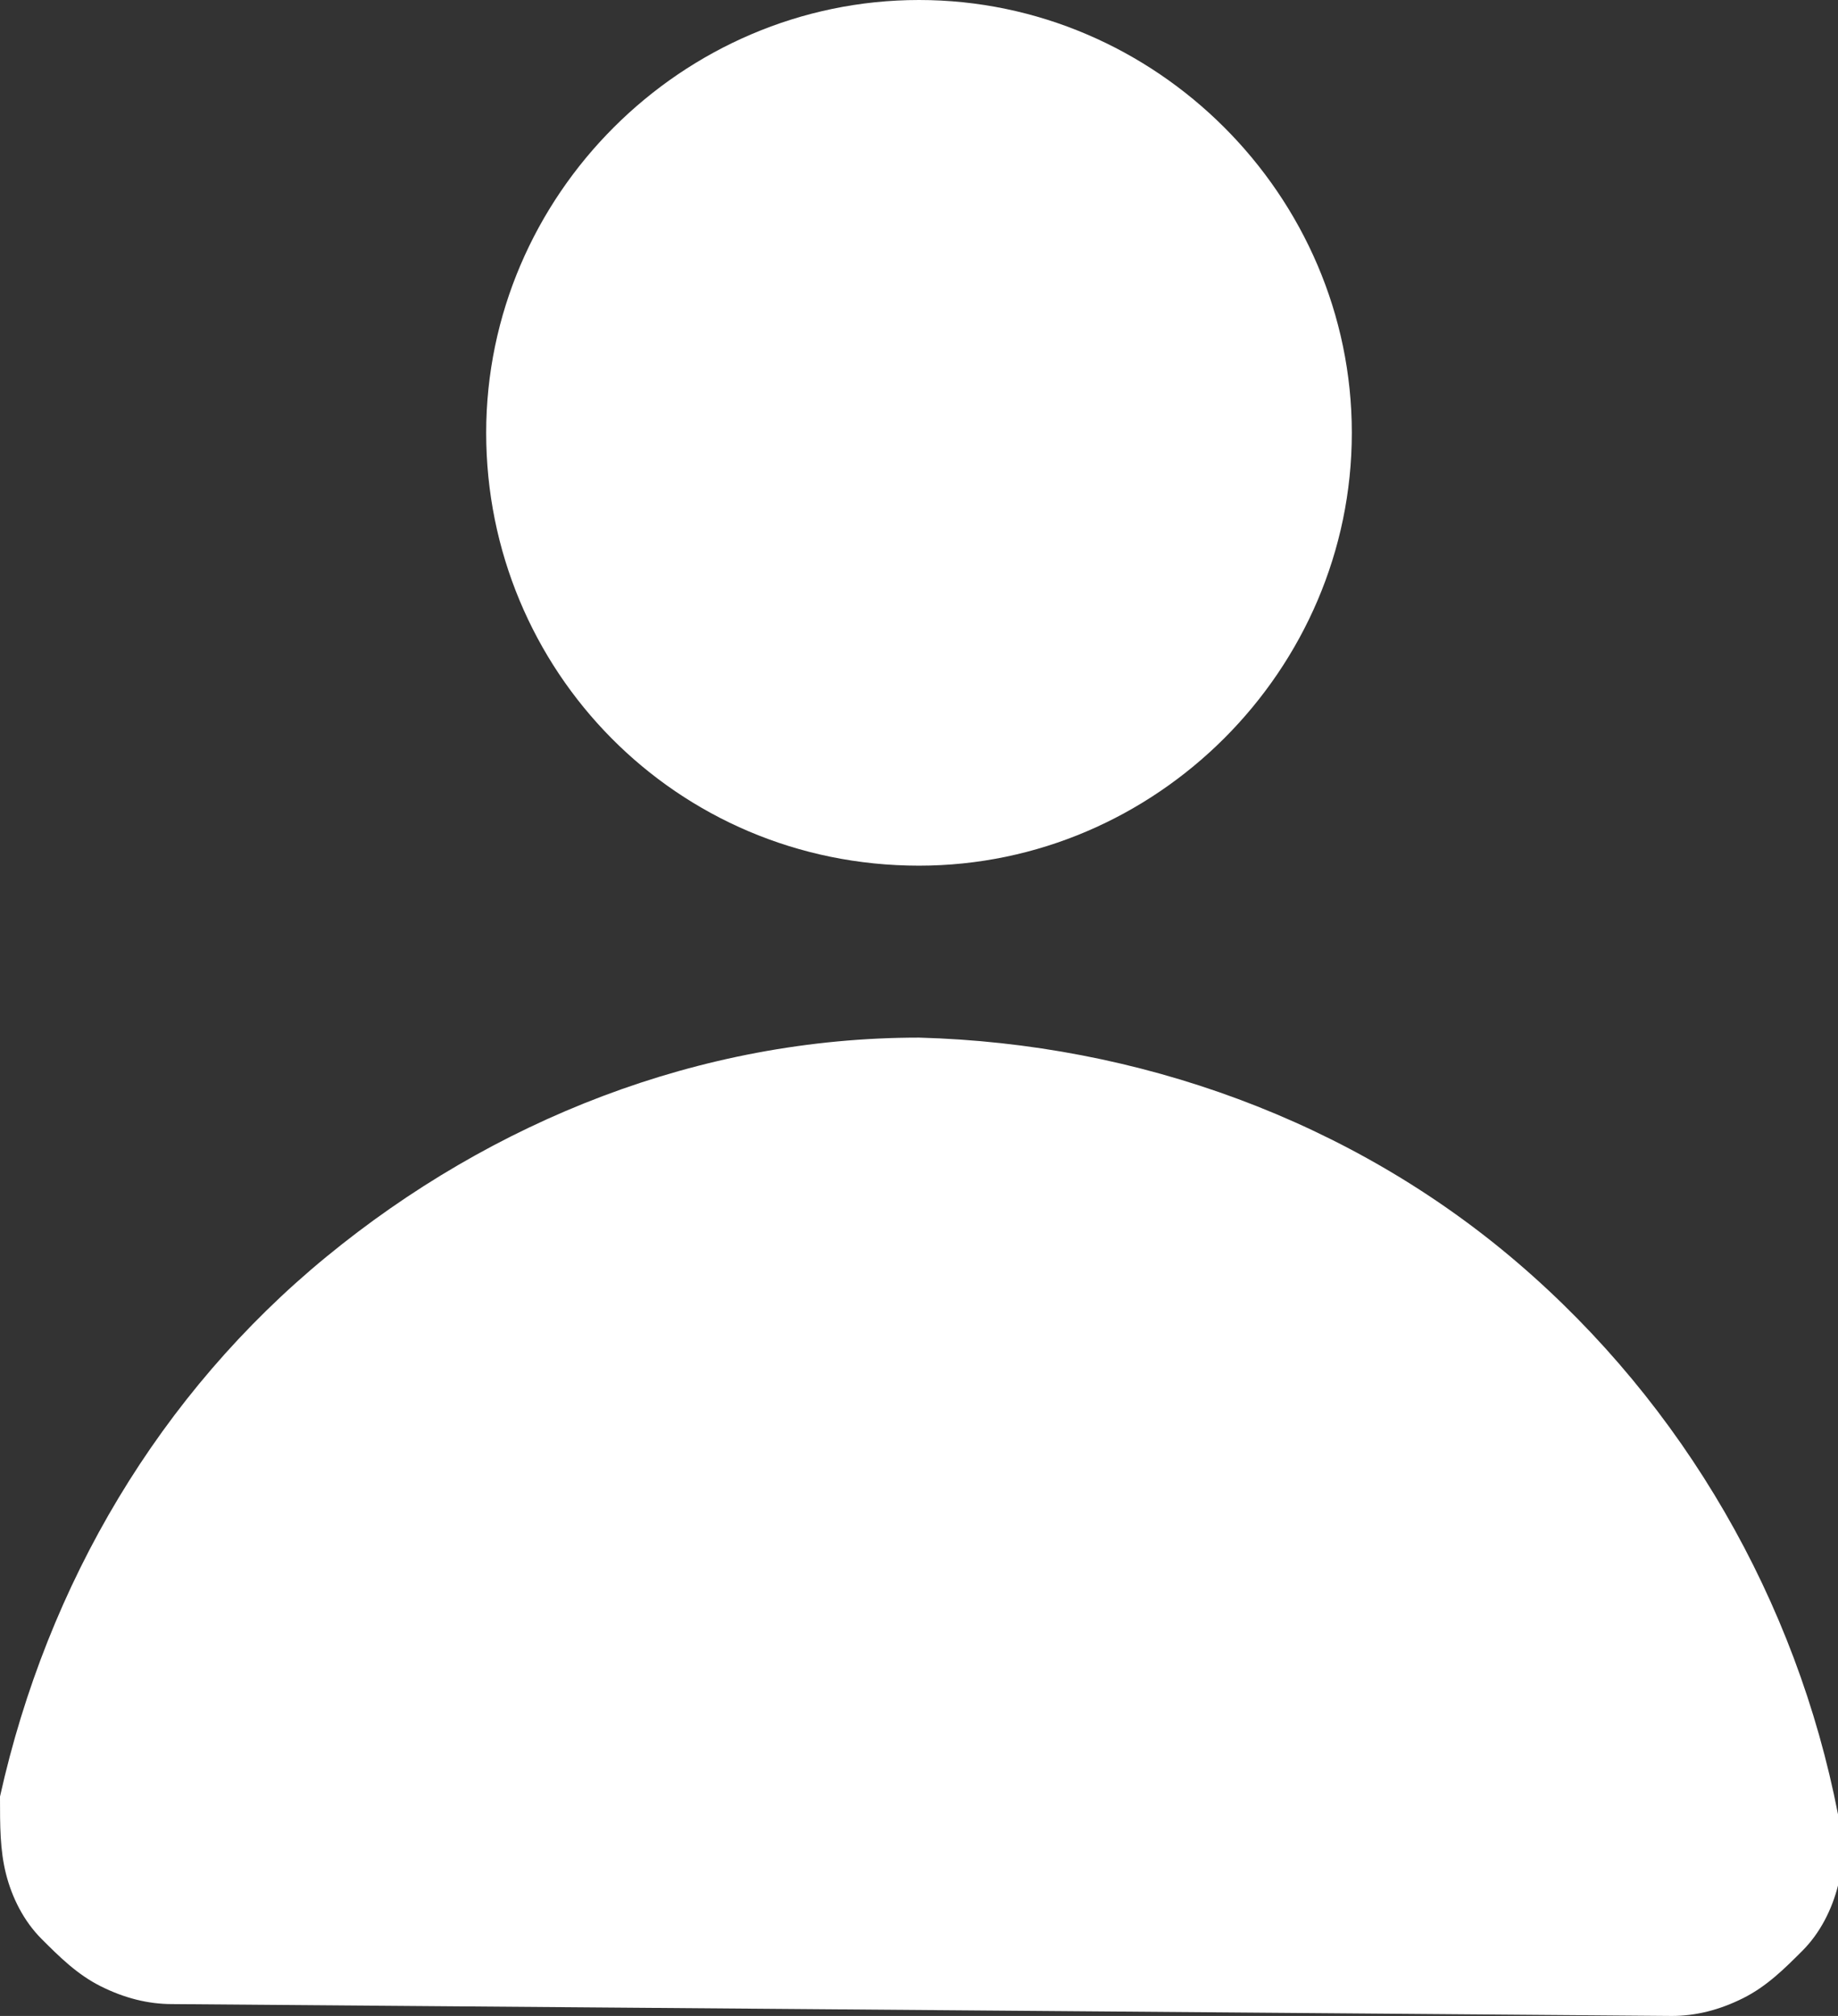 <?xml version="1.0" encoding="utf-8"?>
<!-- Generator: Adobe Illustrator 27.8.1, SVG Export Plug-In . SVG Version: 6.00 Build 0)  -->
<svg version="1.1" id="_Слой_2" xmlns="http://www.w3.org/2000/svg" xmlns:xlink="http://www.w3.org/1999/xlink" x="0px"
	 y="0px" viewBox="0 0 31 34" style="enable-background:new 0 0 31 34;" xml:space="preserve">
<rect x="0" y="0" width="31" height="34" fill="#333333" stroke="none"/>
<style type="text/css">
	.st0{fill:#FFFFFF;}
</style>
<g id="_Слой_1-2">
	<path class="st0" d="M15.5,14.6c4,0,7.3-3.3,7.3-7.3S19.5,0,15.5,0S8.2,3.3,8.2,7.3S11.4,14.6,15.5,14.6L15.5,14.6z"/>
	<path class="st0" d="M28.2,34c0.4,0,0.8-0.1,1.2-0.3s0.7-0.5,1-0.8c0.3-0.3,0.5-0.7,0.6-1.1c0.1-0.4,0.1-0.8,0-1.2
		c-0.7-3.6-2.6-6.9-5.4-9.3c-2.8-2.4-6.4-3.7-10.1-3.8l0,0c-3.7,0-7.2,1.4-10,3.7c-2.8,2.3-4.7,5.5-5.5,9.1C0,30.8,0,31.2,0.1,31.6
		c0.1,0.4,0.3,0.8,0.6,1.1c0.3,0.3,0.6,0.6,1,0.8c0.4,0.2,0.8,0.3,1.2,0.3L28.2,34L28.2,34z"/>
</g>
</svg>
